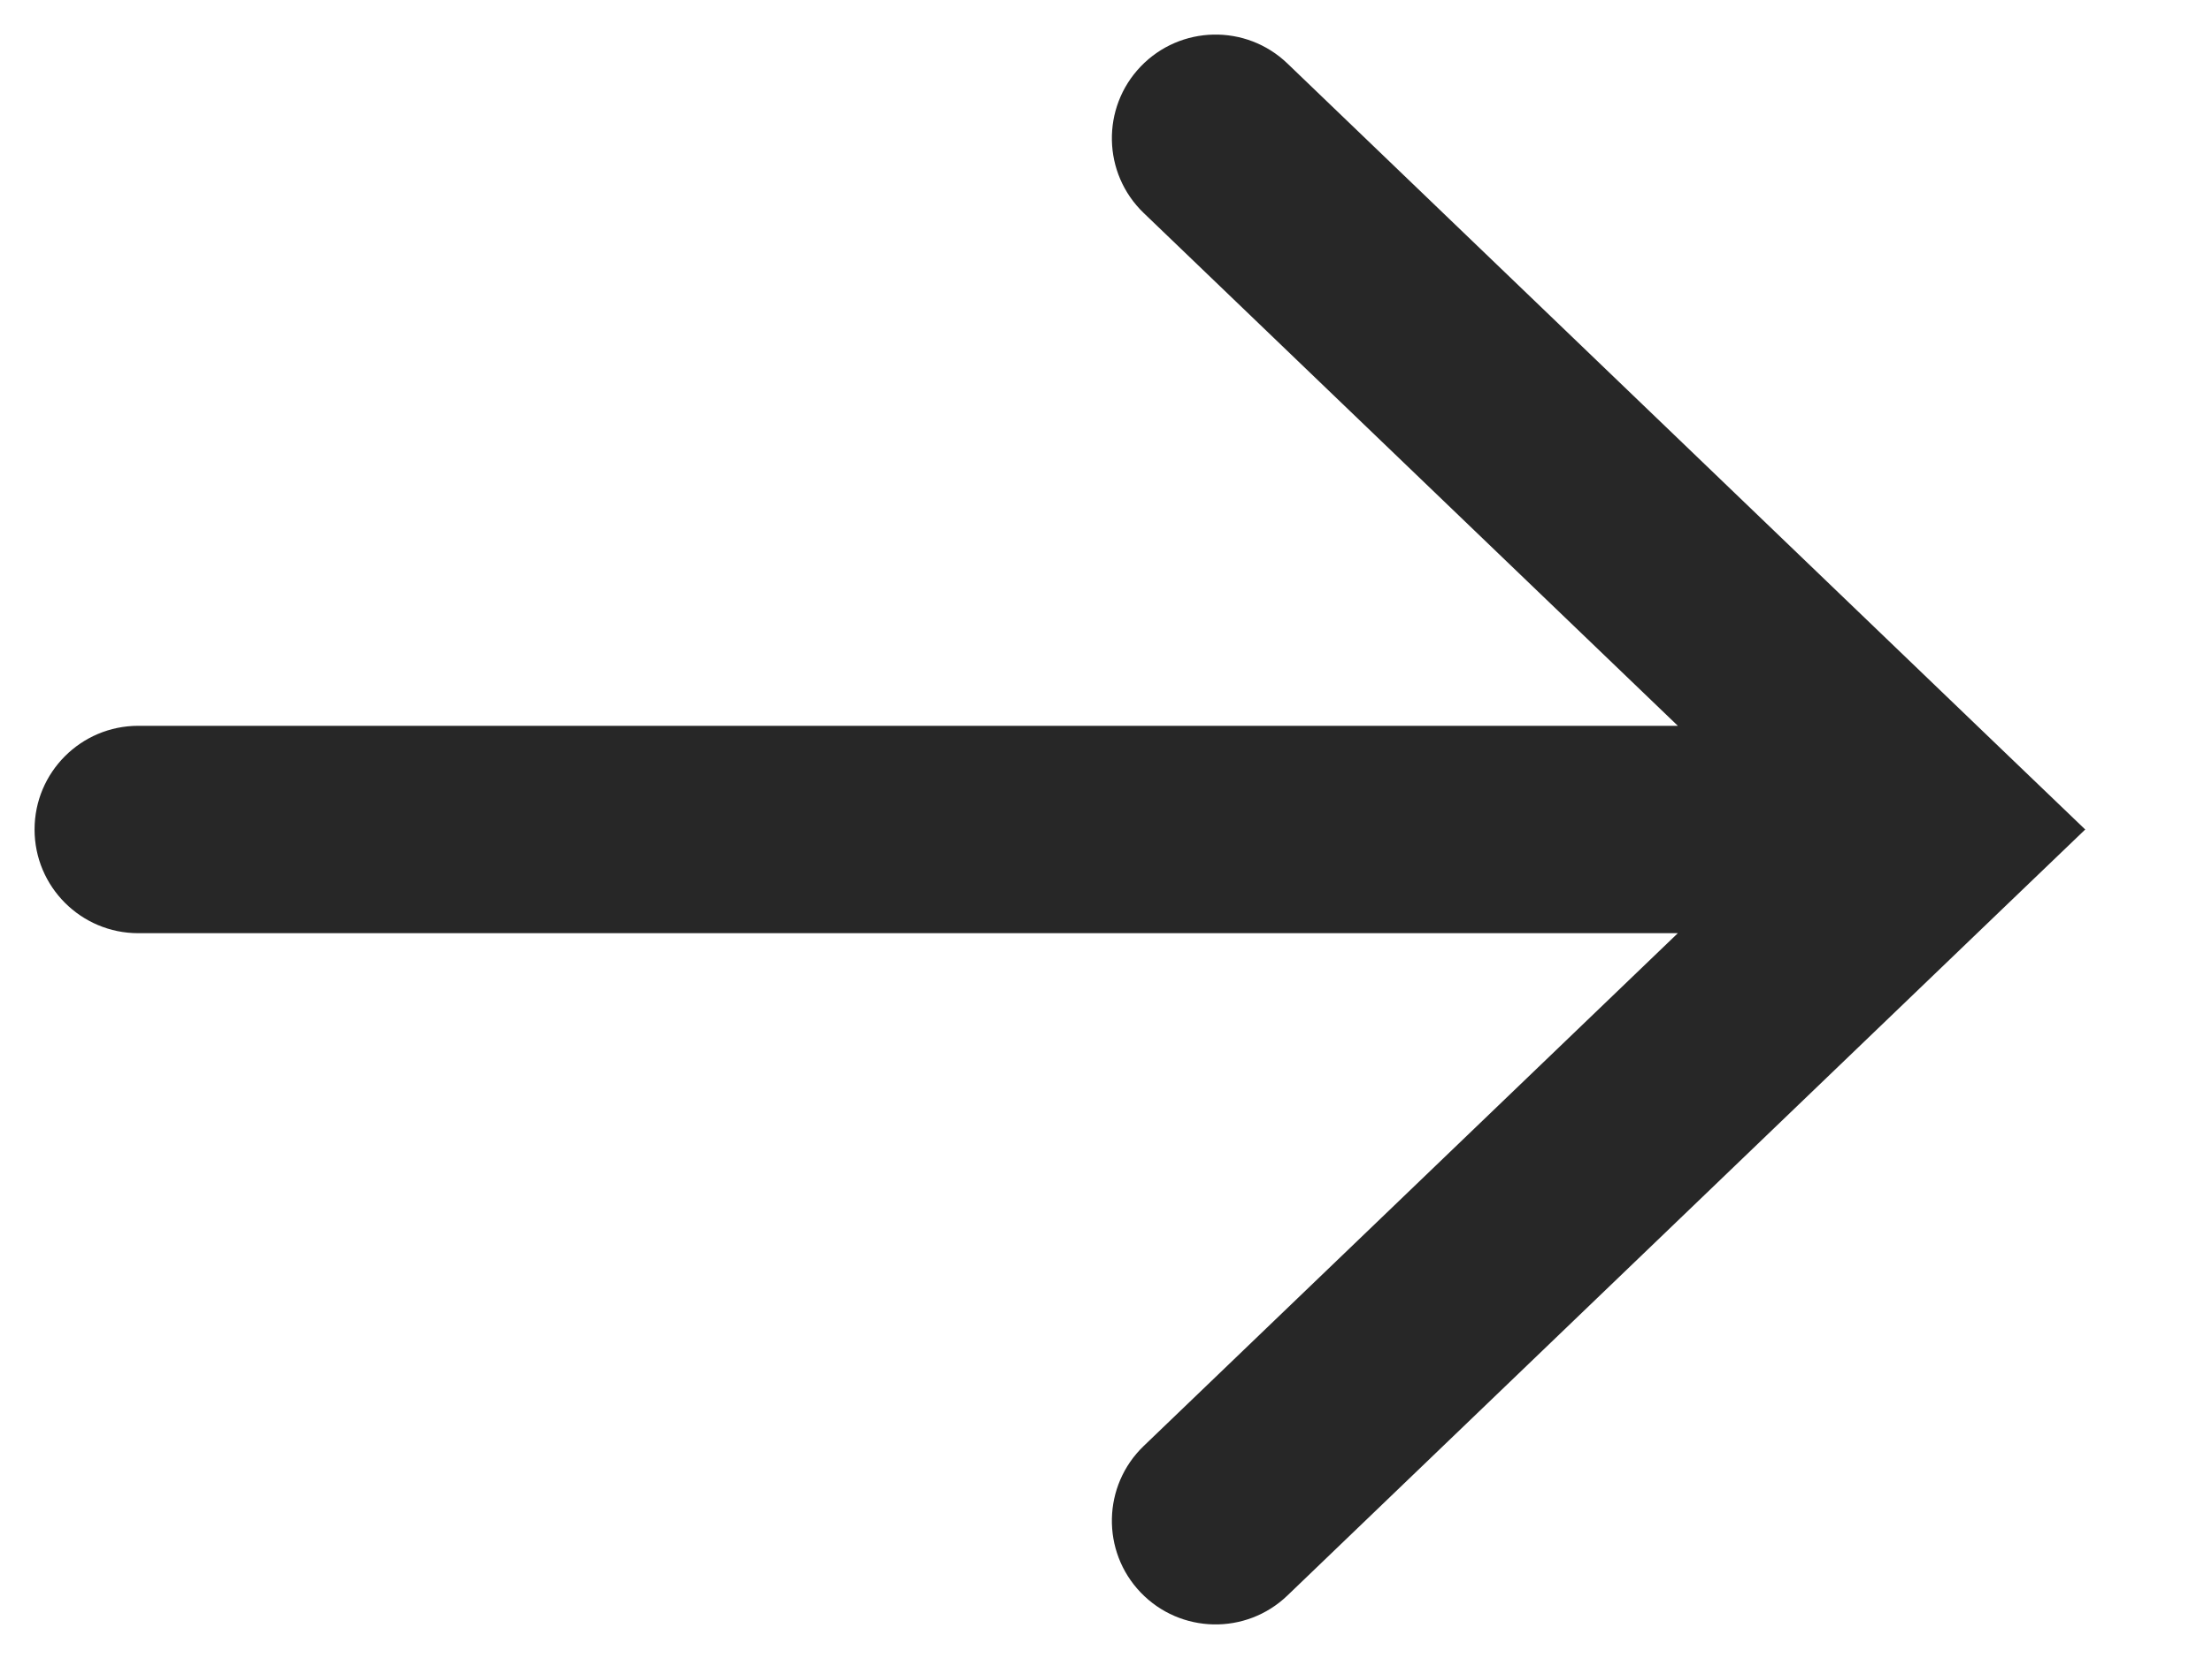 <svg width="16" height="12" viewBox="0 0 16 12" fill="none" xmlns="http://www.w3.org/2000/svg">
<path d="M8.273 1.541C7.974 1.254 7.965 0.779 8.251 0.481C8.538 0.182 9.013 0.172 9.312 0.459L8.273 1.541ZM14 6L14.519 5.459L15.083 6L14.519 6.541L14 6ZM9.312 11.541C9.013 11.828 8.538 11.818 8.251 11.519C7.965 11.221 7.974 10.746 8.273 10.459L9.312 11.541ZM1 6.75C0.586 6.75 0.25 6.414 0.25 6C0.25 5.586 0.586 5.25 1 5.25L1 6.75ZM9.312 0.459L14.519 5.459L13.481 6.541L8.273 1.541L9.312 0.459ZM14.519 6.541L9.312 11.541L8.273 10.459L13.481 5.459L14.519 6.541ZM14 6.75L1 6.75L1 5.25L14 5.25L14 6.75Z" fill="#272727"/>
</svg>
